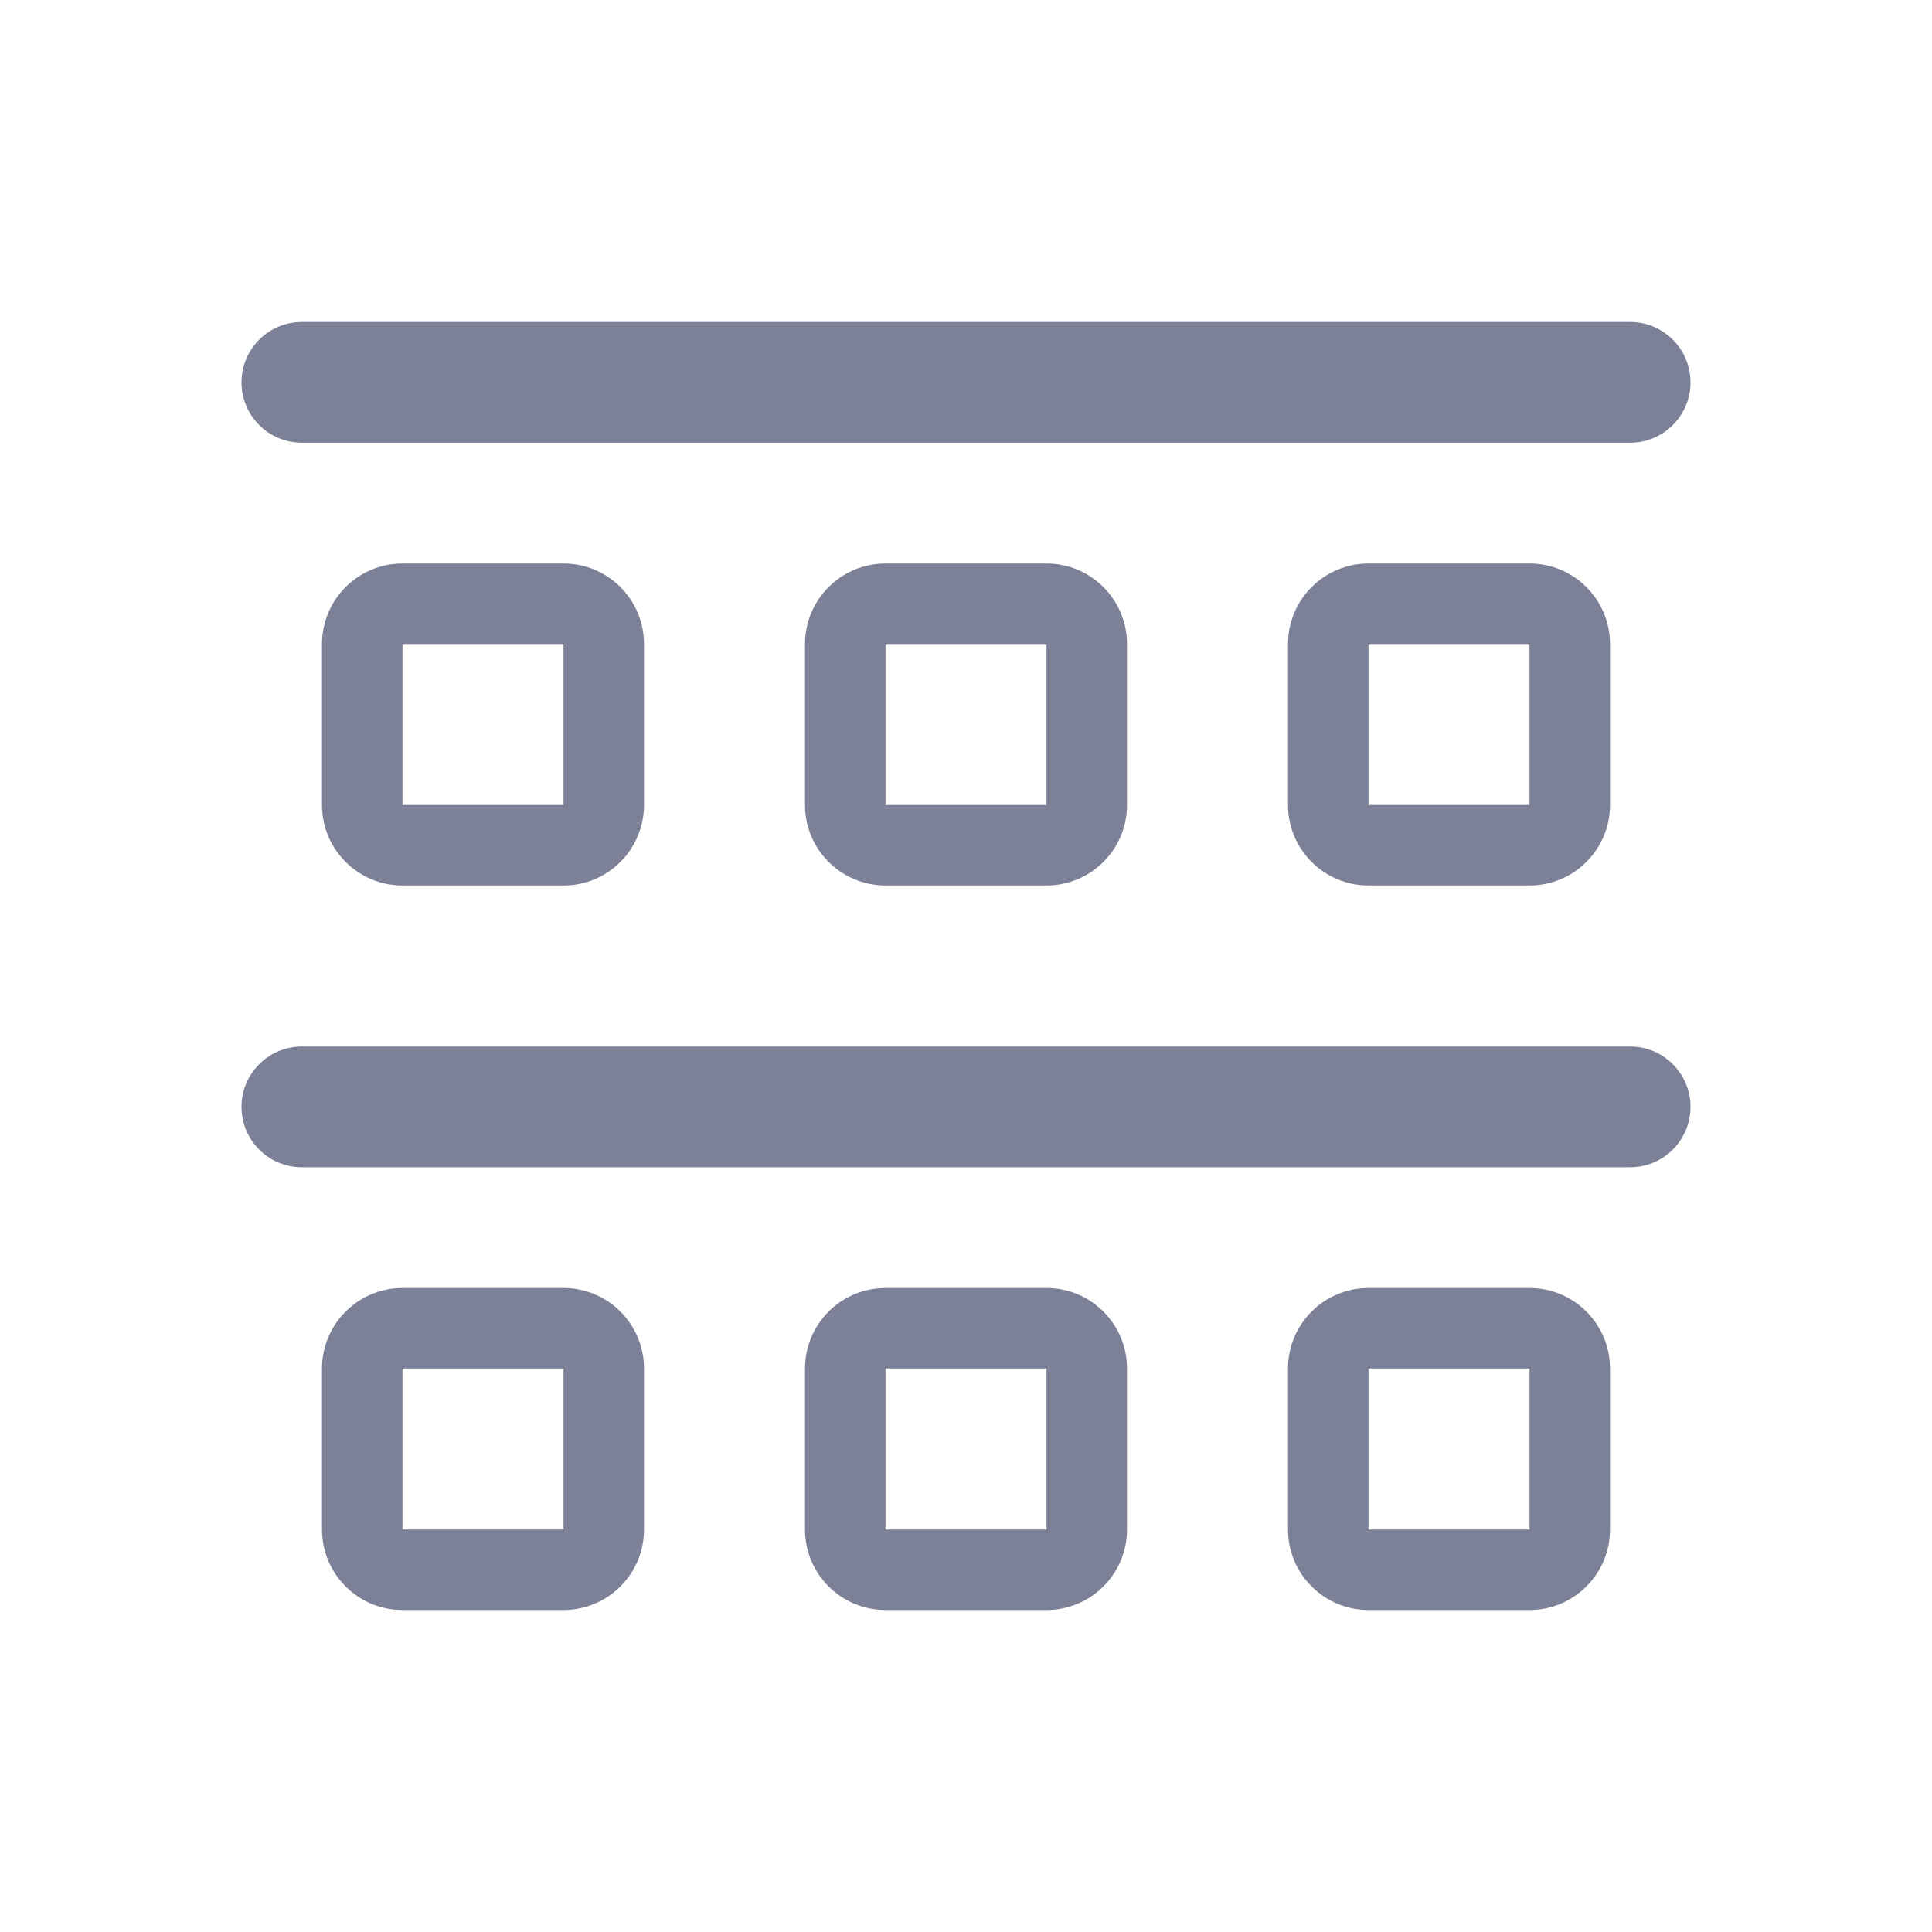 <svg width="24" height="24" viewBox="0 0 24 24" fill="none" xmlns="http://www.w3.org/2000/svg">
<path d="M3 4.75C3 4.336 3.336 4 3.75 4H20.25C20.664 4 21 4.336 21 4.75C21 5.164 20.664 5.5 20.25 5.5H3.75C3.336 5.5 3 5.164 3 4.75Z" fill="#7D8198"/>
<path fill-rule="evenodd" clip-rule="evenodd" d="M4 8C4 7.448 4.448 7 5 7H7C7.552 7 8 7.448 8 8V10C8 10.552 7.552 11 7 11H5C4.448 11 4 10.552 4 10V8ZM5 8H7V10H5V8Z" fill="#7D8198"/>
<path fill-rule="evenodd" clip-rule="evenodd" d="M4 17C4 16.448 4.448 16 5 16H7C7.552 16 8 16.448 8 17V19C8 19.552 7.552 20 7 20H5C4.448 20 4 19.552 4 19V17ZM5 17H7V19H5V17Z" fill="#7D8198"/>
<path fill-rule="evenodd" clip-rule="evenodd" d="M11 7C10.448 7 10 7.448 10 8V10C10 10.552 10.448 11 11 11H13C13.552 11 14 10.552 14 10V8C14 7.448 13.552 7 13 7H11ZM13 8H11V10H13V8Z" fill="#7D8198"/>
<path fill-rule="evenodd" clip-rule="evenodd" d="M10 17C10 16.448 10.448 16 11 16H13C13.552 16 14 16.448 14 17V19C14 19.552 13.552 20 13 20H11C10.448 20 10 19.552 10 19V17ZM11 17H13V19H11V17Z" fill="#7D8198"/>
<path fill-rule="evenodd" clip-rule="evenodd" d="M17 7C16.448 7 16 7.448 16 8V10C16 10.552 16.448 11 17 11H19C19.552 11 20 10.552 20 10V8C20 7.448 19.552 7 19 7H17ZM19 8H17V10H19V8Z" fill="#7D8198"/>
<path fill-rule="evenodd" clip-rule="evenodd" d="M16 17C16 16.448 16.448 16 17 16H19C19.552 16 20 16.448 20 17V19C20 19.552 19.552 20 19 20H17C16.448 20 16 19.552 16 19V17ZM17 17H19V19H17V17Z" fill="#7D8198"/>
<path fill-rule="evenodd" clip-rule="evenodd" d="M3.75 13C3.336 13 3 13.336 3 13.75C3 14.164 3.336 14.5 3.75 14.5H20.25C20.664 14.5 21 14.164 21 13.75C21 13.336 20.664 13 20.25 13H3.75ZM20.25 13.75C20.25 14.5 20.25 14.5 20.25 14.5L20.25 13.75ZM20.25 13C20.25 13 20.25 13 20.25 13.75L20.25 13Z" fill="#7D8198"/>
</svg>
